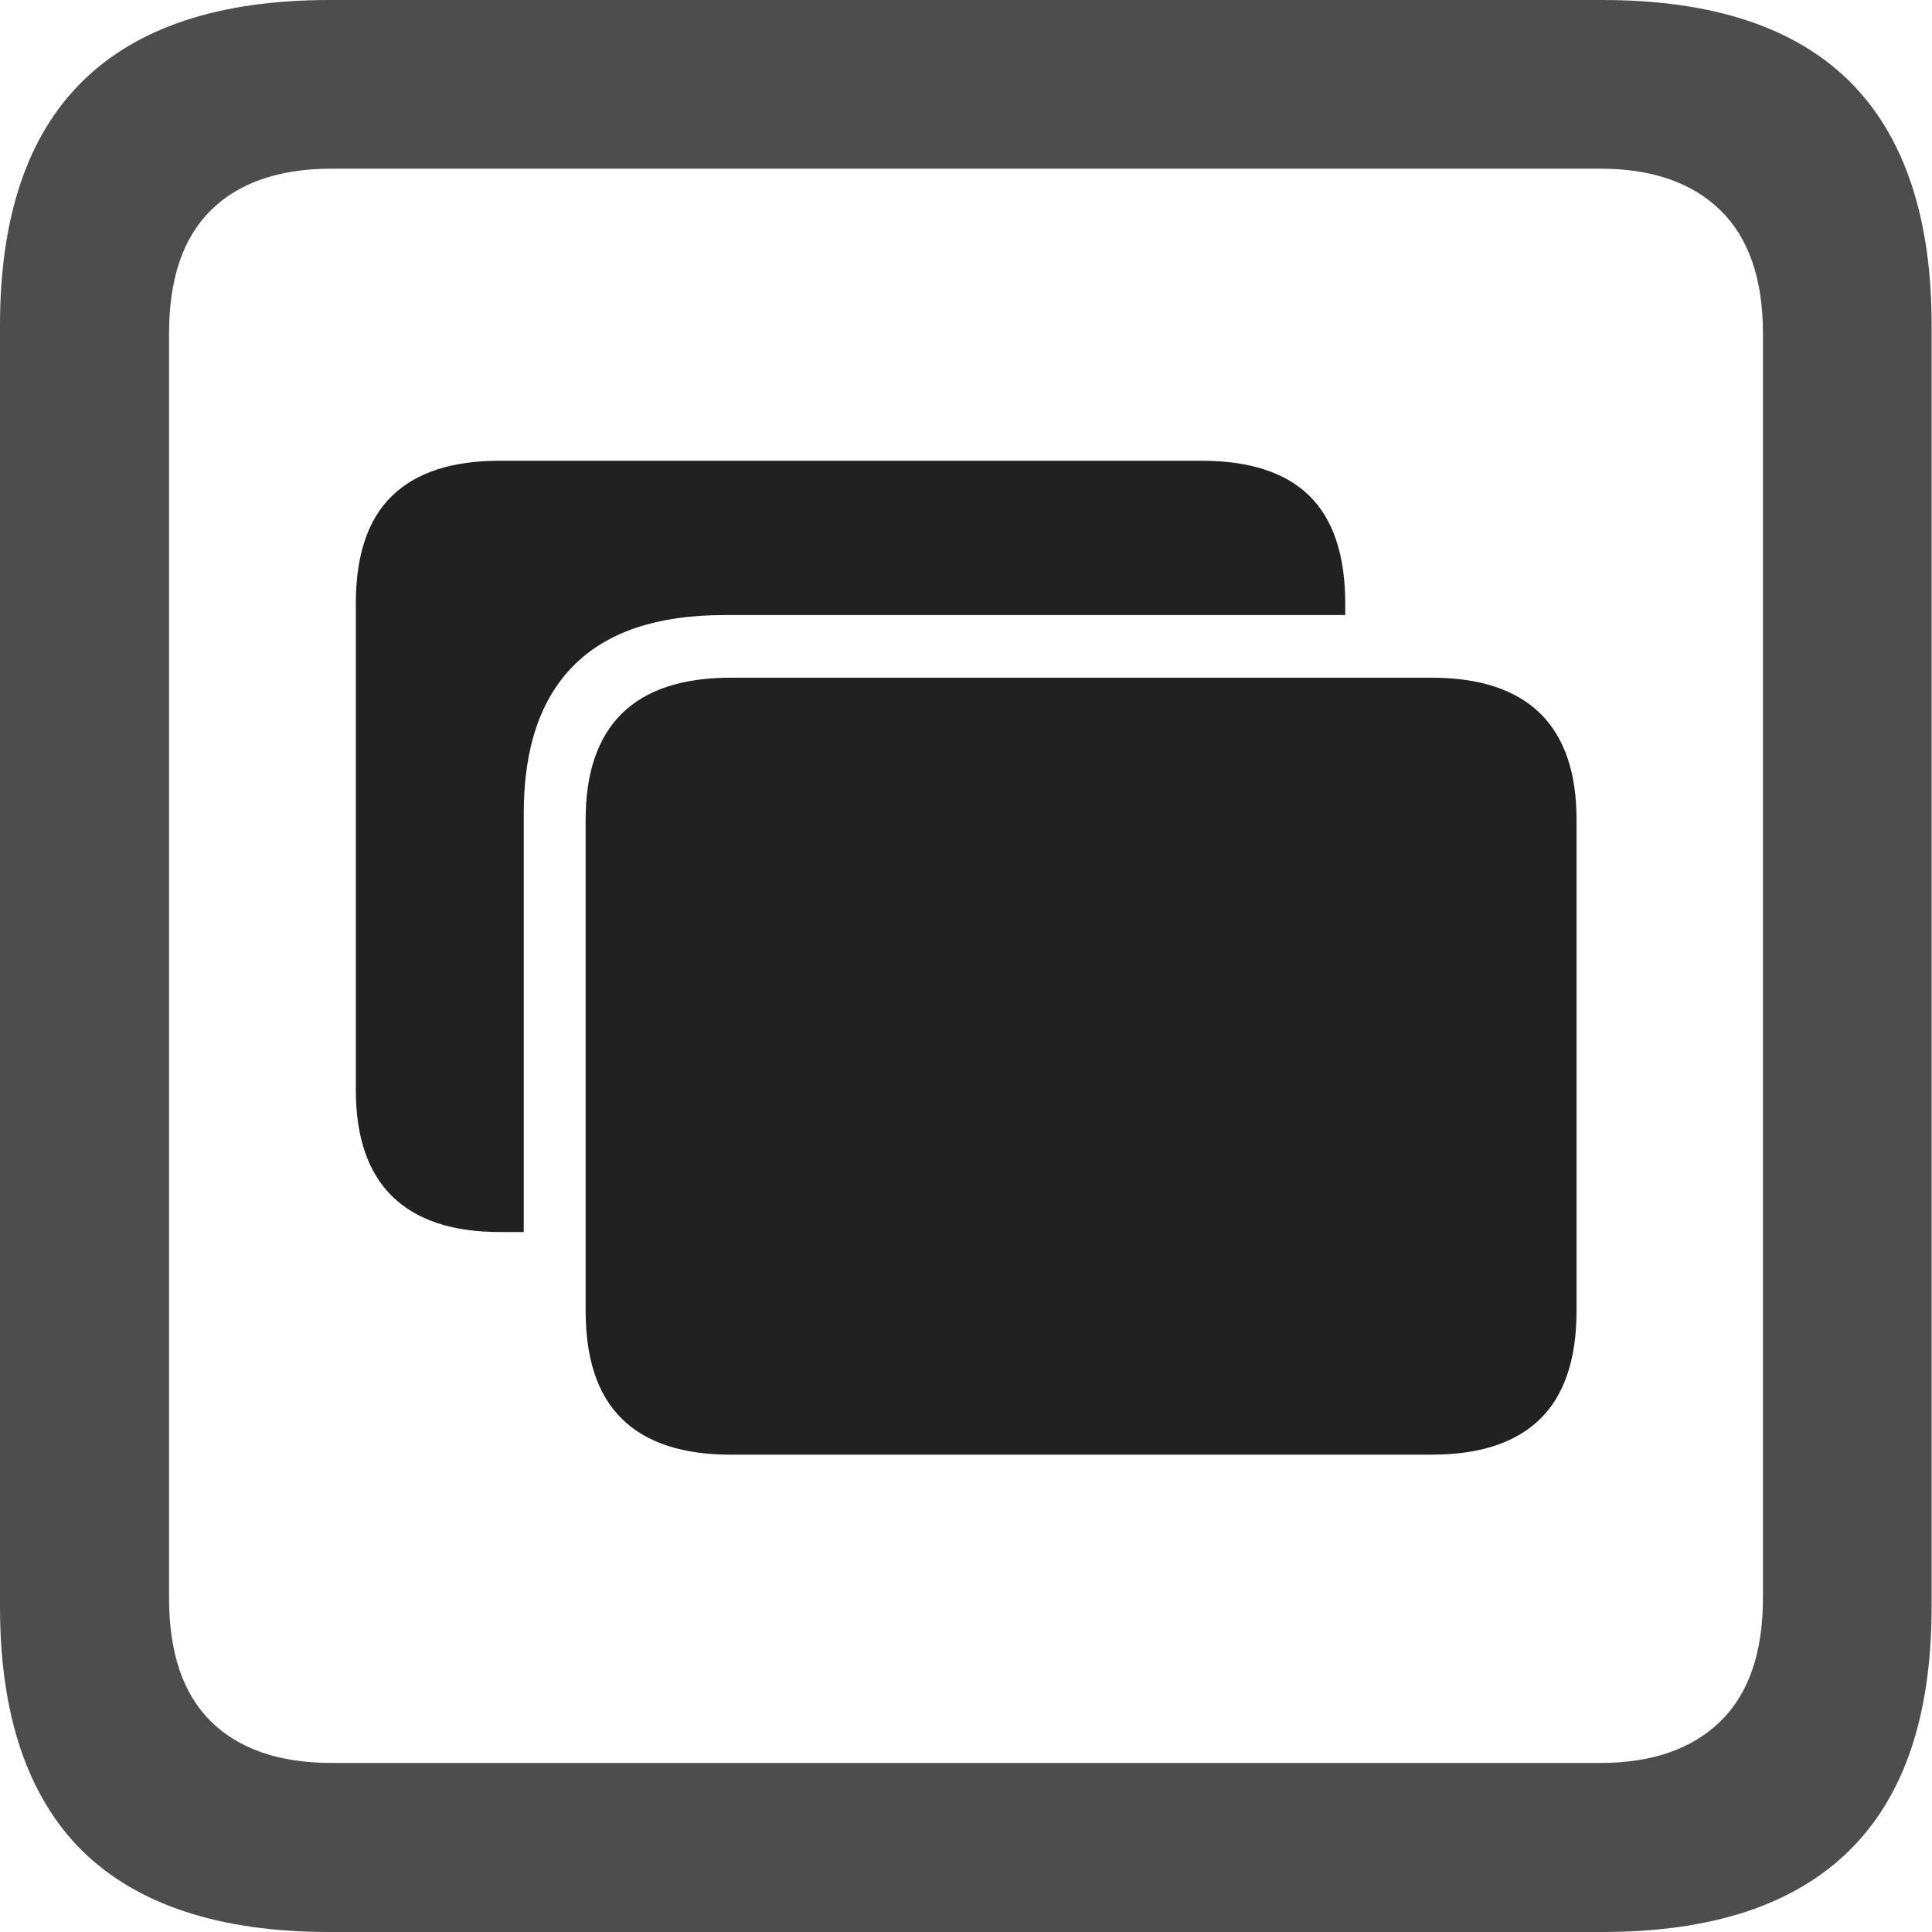 <?xml version="1.0" ?><!-- Generator: Adobe Illustrator 25.0.0, SVG Export Plug-In . SVG Version: 6.00 Build 0)  --><svg xmlns="http://www.w3.org/2000/svg" xmlns:xlink="http://www.w3.org/1999/xlink" version="1.1" id="Layer_1" x="0px" y="0px" viewBox="0 0 512 512" style="enable-background:new 0 0 512 512;" xml:space="preserve">
<path d="M87.3,512h337.3c29.1,0,50.9-7.2,65.5-21.6c14.6-14.4,21.8-35.9,21.8-64.7V86.2c0-28.7-7.3-50.3-21.8-64.7  C475.6,7.2,453.8,0,424.7,0H87.3C58.2,0,36.4,7.2,21.8,21.6C7.3,35.9,0,57.5,0,86.2v339.6c0,28.7,7.3,50.3,21.8,64.7  C36.4,504.8,58.2,512,87.3,512z M87.9,467.2c-13.9,0-24.6-3.7-32-11c-7.4-7.3-11.1-18.2-11.1-32.7V88.4c0-14.5,3.7-25.4,11.1-32.7  c7.4-7.3,18.1-11,32-11h336.2c13.7,0,24.3,3.7,31.8,11c7.5,7.3,11.3,18.2,11.3,32.7v335.1c0,14.5-3.8,25.4-11.3,32.7  c-7.5,7.3-18.1,11-31.8,11H87.9z" class="hierarchical-0:secondary SFSymbolsPreview4D4D4D" style="fill: #4D4D4D;"/>
<path d="M193.6,385.5h185.8c12.8,0,22.4-3.2,28.8-9.5c6.4-6.3,9.6-15.9,9.6-28.6V217.2c0-12.4-3.2-21.8-9.6-28.1  c-6.4-6.3-16-9.5-28.8-9.5H193.6c-12.8,0-22.4,3.2-28.8,9.5c-6.4,6.3-9.6,15.7-9.6,28.1v130.2c0,12.8,3.2,22.3,9.6,28.6  C171.2,382.3,180.8,385.5,193.6,385.5z M138.8,215.5c0-17.2,4.4-30.3,13.3-39.2c8.9-8.9,22.2-13.3,39.8-13.3h164.6v-3.1  c0-12.8-3.2-22.3-9.5-28.5c-6.3-6.2-15.9-9.3-28.6-9.3H132.4c-12.6,0-22.1,3.1-28.5,9.3c-6.4,6.2-9.6,15.7-9.6,28.5v129  c0,12.4,3.2,21.8,9.6,28.1c6.4,6.3,15.9,9.5,28.5,9.5h6.4V215.5z" class="hierarchical-1:primary SFSymbolsPreview212121" style="fill: #212121;"/>
</svg>